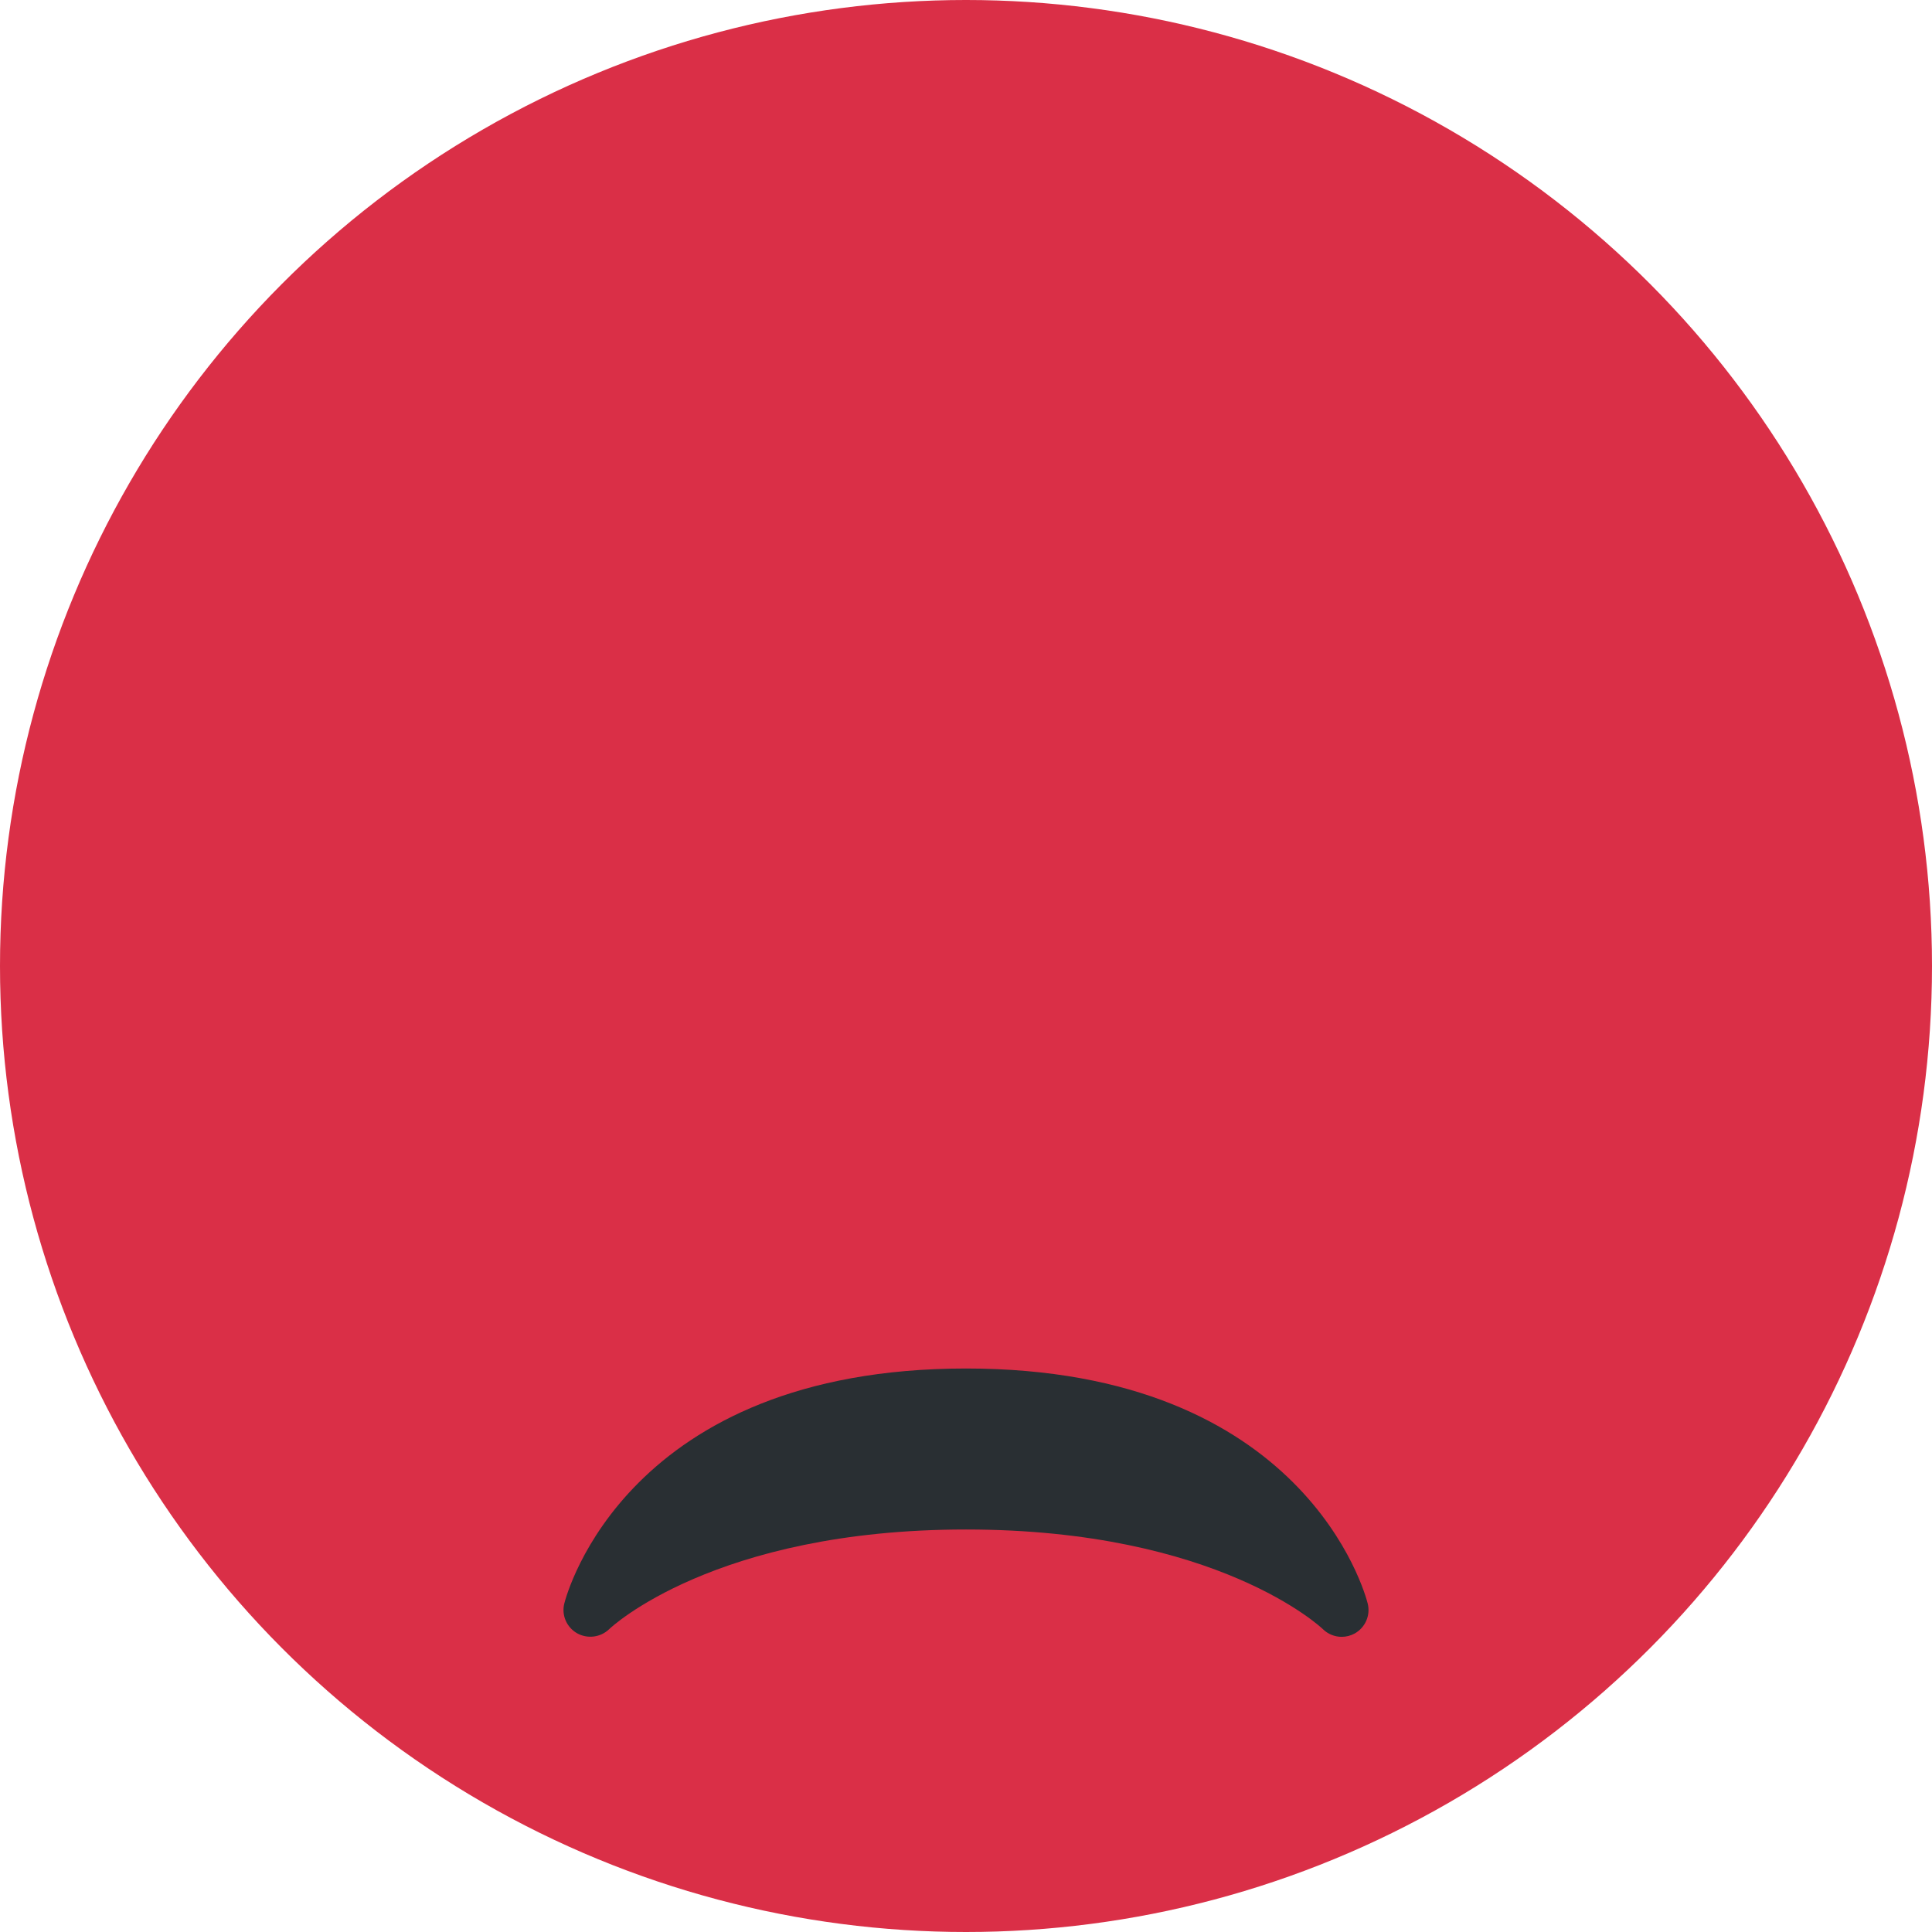<svg viewBox="0 0 36 36" xmlns="http://www.w3.org/2000/svg">
	<!-- this is just AngryFace with different colors -->
	<circle cx="18" cy="18" r="18" fill="#DA2F47" />
	<g color="#292F33">
		<use href="F.svg#eye.angry1" x="12.5" y="19.5"/>
		<use href="F.svg#eye.angry1" transform="translate(23.5 19.5) scale(-1 1)"/>
		<path d="M 25.485,29.879 c 0.055,0.218 -0.043,0.445 -0.239,0.557 c -0.077,0.043 -0.162,0.064 -0.246,0.064 c -0.128,0 -0.256,-0.05 -0.352,-0.145 c -0.018,-0.018 -1.954,-1.855 -6.648,-1.855 s -6.629,1.837 -6.648,1.856 c -0.161,0.156 -0.405,0.186 -0.6,0.077 c -0.194,-0.112 -0.292,-0.337 -0.237,-0.554 c 0.045,-0.179 1.167,-4.379 7.485,-4.379 c 6.317,0 7.44,4.2 7.485,4.379 Z" fill="currentColor"/>
	</g>
</svg>
